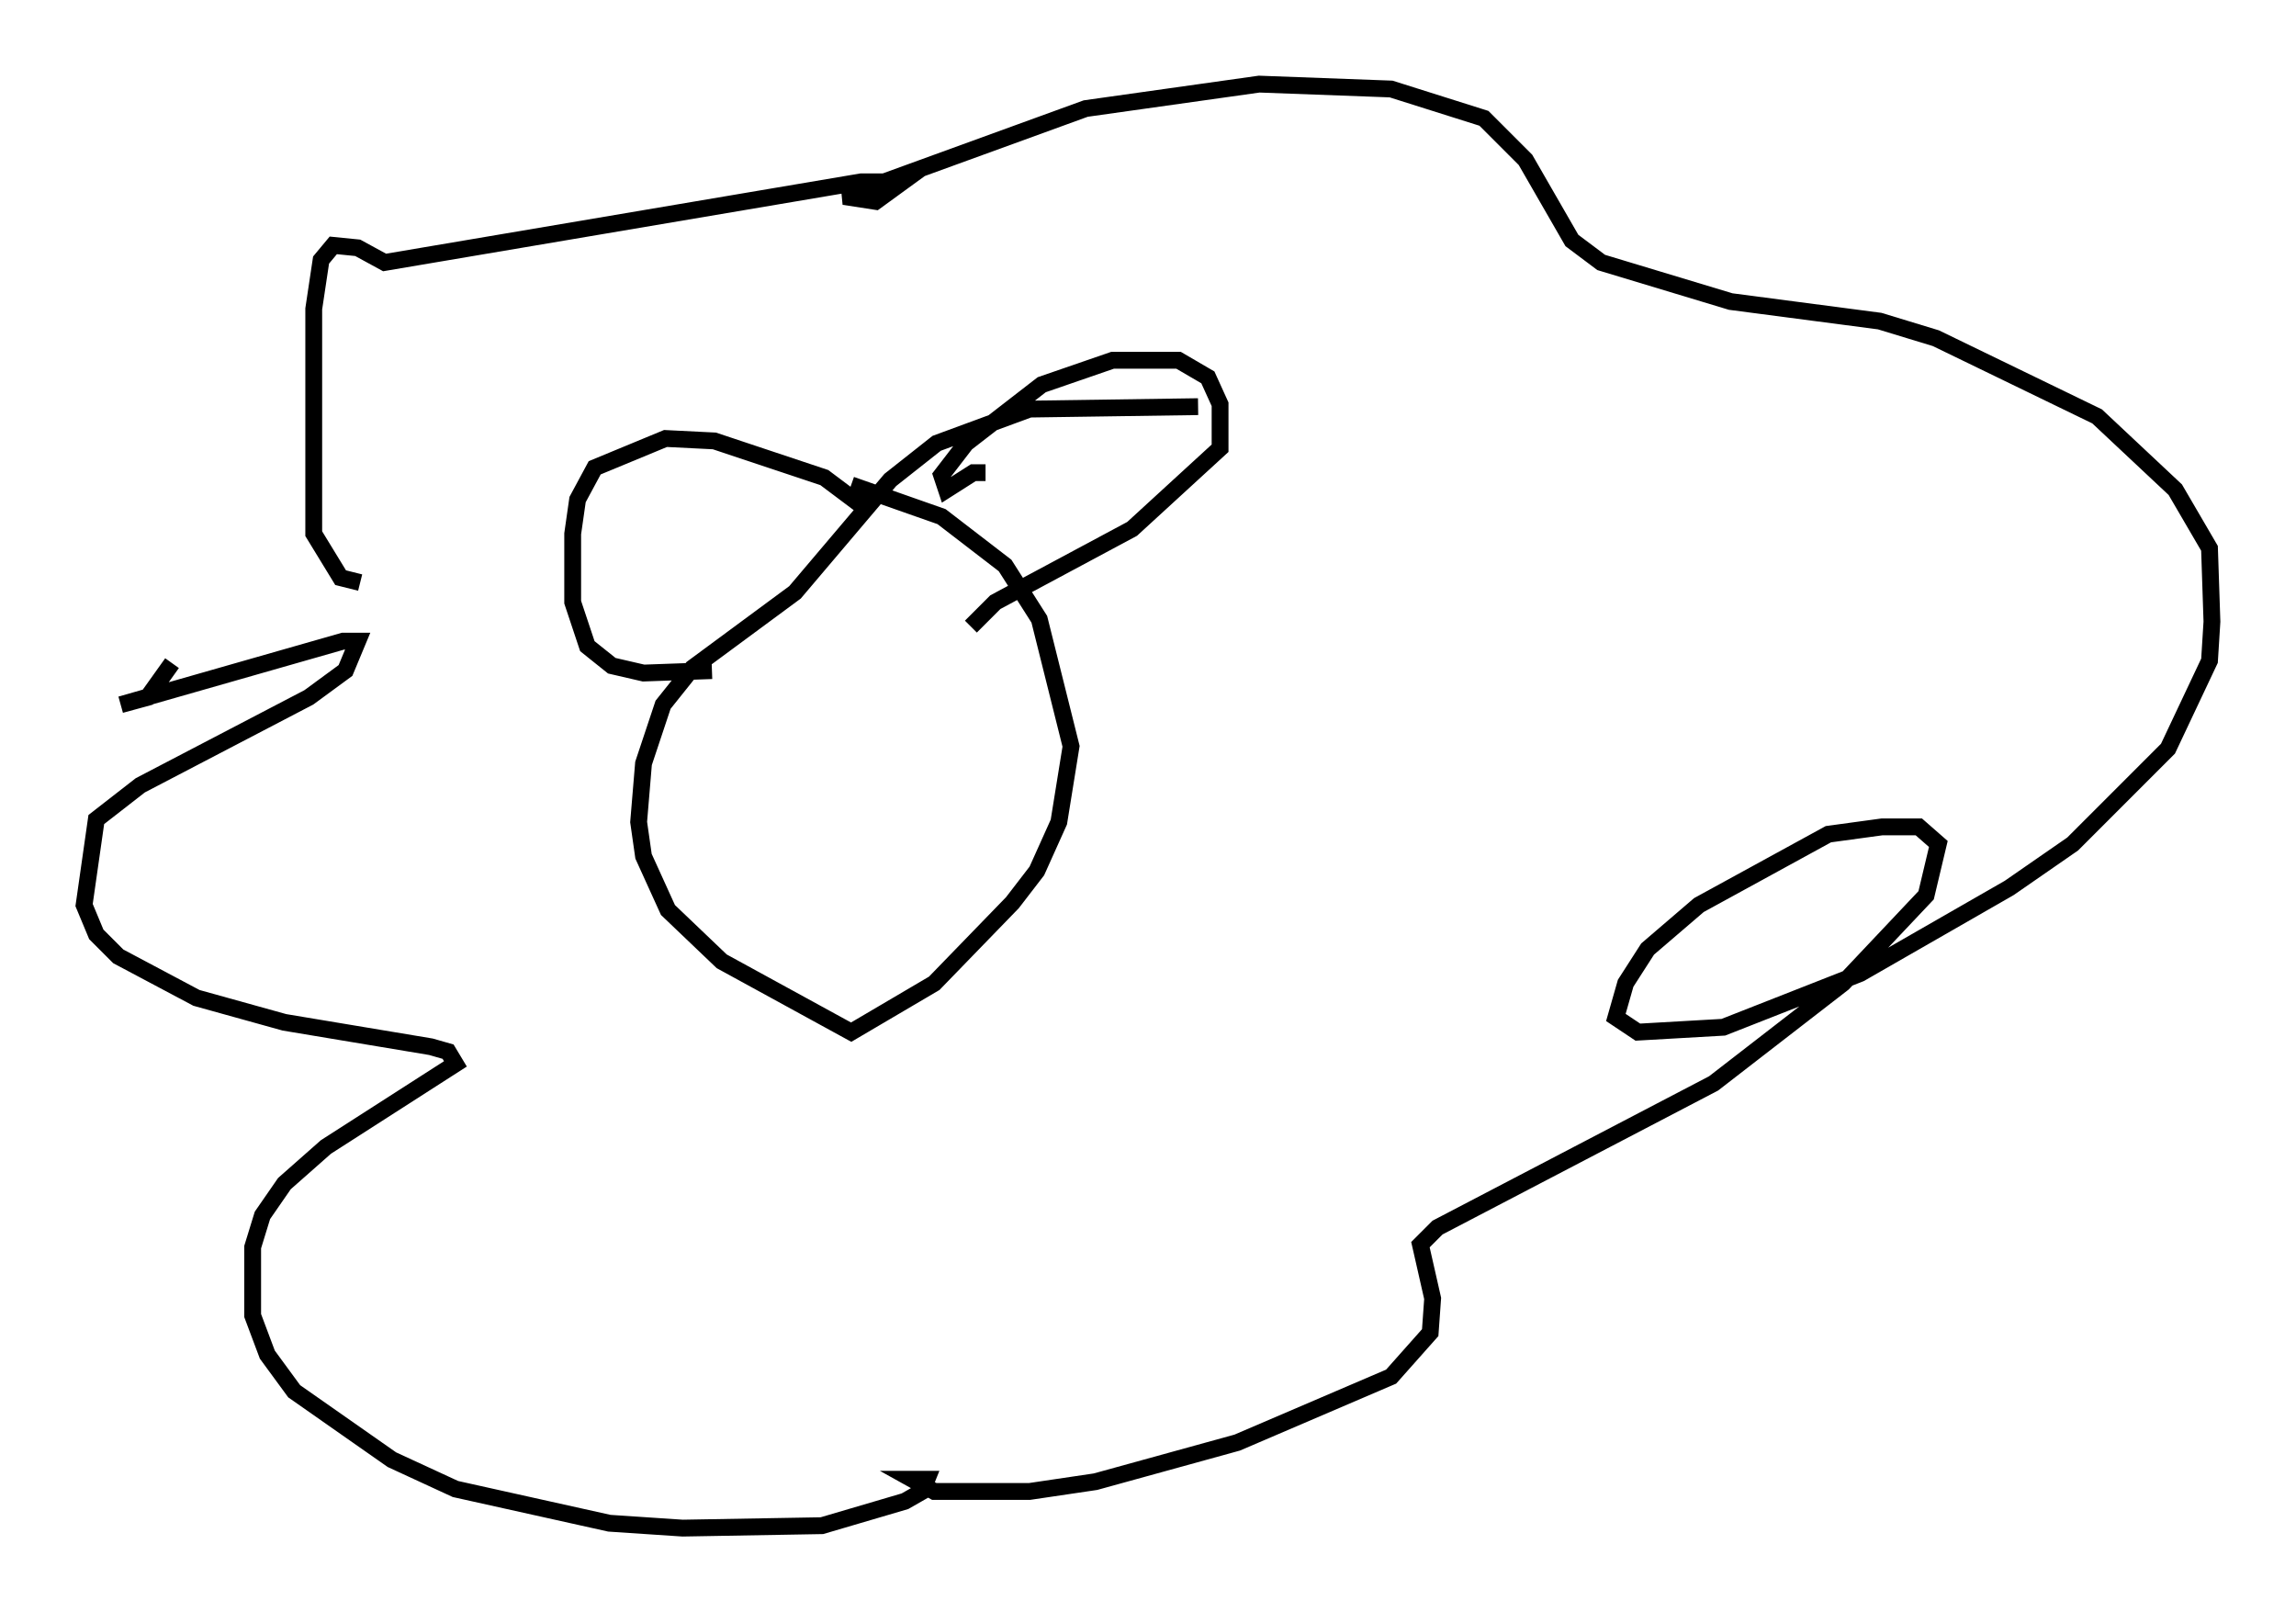 <?xml version="1.0" encoding="utf-8" ?>
<svg baseProfile="full" height="95.843" version="1.1" width="136.514" xmlns="http://www.w3.org/2000/svg" xmlns:ev="http://www.w3.org/2001/xml-events" xmlns:xlink="http://www.w3.org/1999/xlink"><defs /><rect fill="white" height="95.843" width="136.514" x="0" y="0" /><path d="M16.62, 27.804 m-6.391, 11.62 l-1.453, 2.034 -1.598, 0.436 l13.218, -3.777 0.872, 0.0 l-0.726, 1.743 -2.179, 1.598 l-10.022, 5.229 -2.615, 2.034 l-0.726, 5.084 0.726, 1.743 l1.307, 1.307 4.648, 2.469 l5.229, 1.453 8.715, 1.453 l1.017, 0.291 0.436, 0.726 l-7.698, 4.939 -2.469, 2.179 l-1.307, 1.888 -0.581, 1.888 l0.0, 4.067 0.872, 2.324 l1.598, 2.179 5.81, 4.067 l3.777, 1.743 9.151, 2.034 l4.358, 0.291 8.279, -0.145 l4.939, -1.453 1.017, -0.581 l0.291, -0.726 -0.872, 0.0 l1.307, 0.726 5.665, 0.0 l3.922, -0.581 8.425, -2.324 l9.151, -3.922 2.324, -2.615 l0.145, -2.034 -0.726, -3.196 l1.017, -1.017 16.413, -8.57 l7.698, -5.955 4.939, -5.229 l0.726, -3.05 -1.162, -1.017 l-2.179, 0.0 -3.196, 0.436 l-7.698, 4.212 -3.05, 2.615 l-1.307, 2.034 -0.581, 2.034 l1.307, 0.872 5.084, -0.291 l8.134, -3.196 8.86, -5.084 l3.777, -2.615 5.665, -5.665 l2.469, -5.229 0.145, -2.324 l-0.145, -4.358 -2.034, -3.486 l-4.648, -4.358 -9.587, -4.648 l-3.341, -1.017 -8.86, -1.162 l-7.698, -2.324 -1.743, -1.307 l-2.76, -4.793 -2.469, -2.469 l-5.52, -1.743 -7.844, -0.291 l-10.313, 1.453 -14.38, 5.229 l1.888, 0.291 1.598, -1.162 l-2.469, 0.0 -28.324, 4.793 l-1.598, -0.872 -1.453, -0.145 l-0.726, 0.872 -0.436, 2.905 l0.0, 13.363 1.598, 2.615 l1.162, 0.291 m49.821, -10.458 l-10.022, 0.145 -5.52, 2.034 l-2.76, 2.179 -5.665, 6.682 l-6.101, 4.503 -1.743, 2.179 l-1.162, 3.486 -0.291, 3.486 l0.291, 2.034 1.453, 3.196 l3.196, 3.05 7.698, 4.212 l4.939, -2.905 4.648, -4.793 l1.453, -1.888 1.307, -2.905 l0.726, -4.503 -1.888, -7.553 l-2.034, -3.196 -3.777, -2.905 l-5.374, -1.888 m7.989, -0.726 l-0.726, 0.0 -1.598, 1.017 l-0.291, -0.872 1.453, -1.888 l4.503, -3.486 4.212, -1.453 l3.922, 0.0 1.743, 1.017 l0.726, 1.598 0.0, 2.615 l-5.229, 4.793 -8.134, 4.358 l-1.453, 1.453 m-6.391, -7.117 l-2.324, -1.743 -6.536, -2.179 l-2.905, -0.145 -4.212, 1.743 l-1.017, 1.888 -0.291, 2.034 l0.0, 4.067 0.872, 2.615 l1.453, 1.162 1.888, 0.436 l4.067, -0.145 " fill="none" stroke="black" stroke-width="1" /></svg>